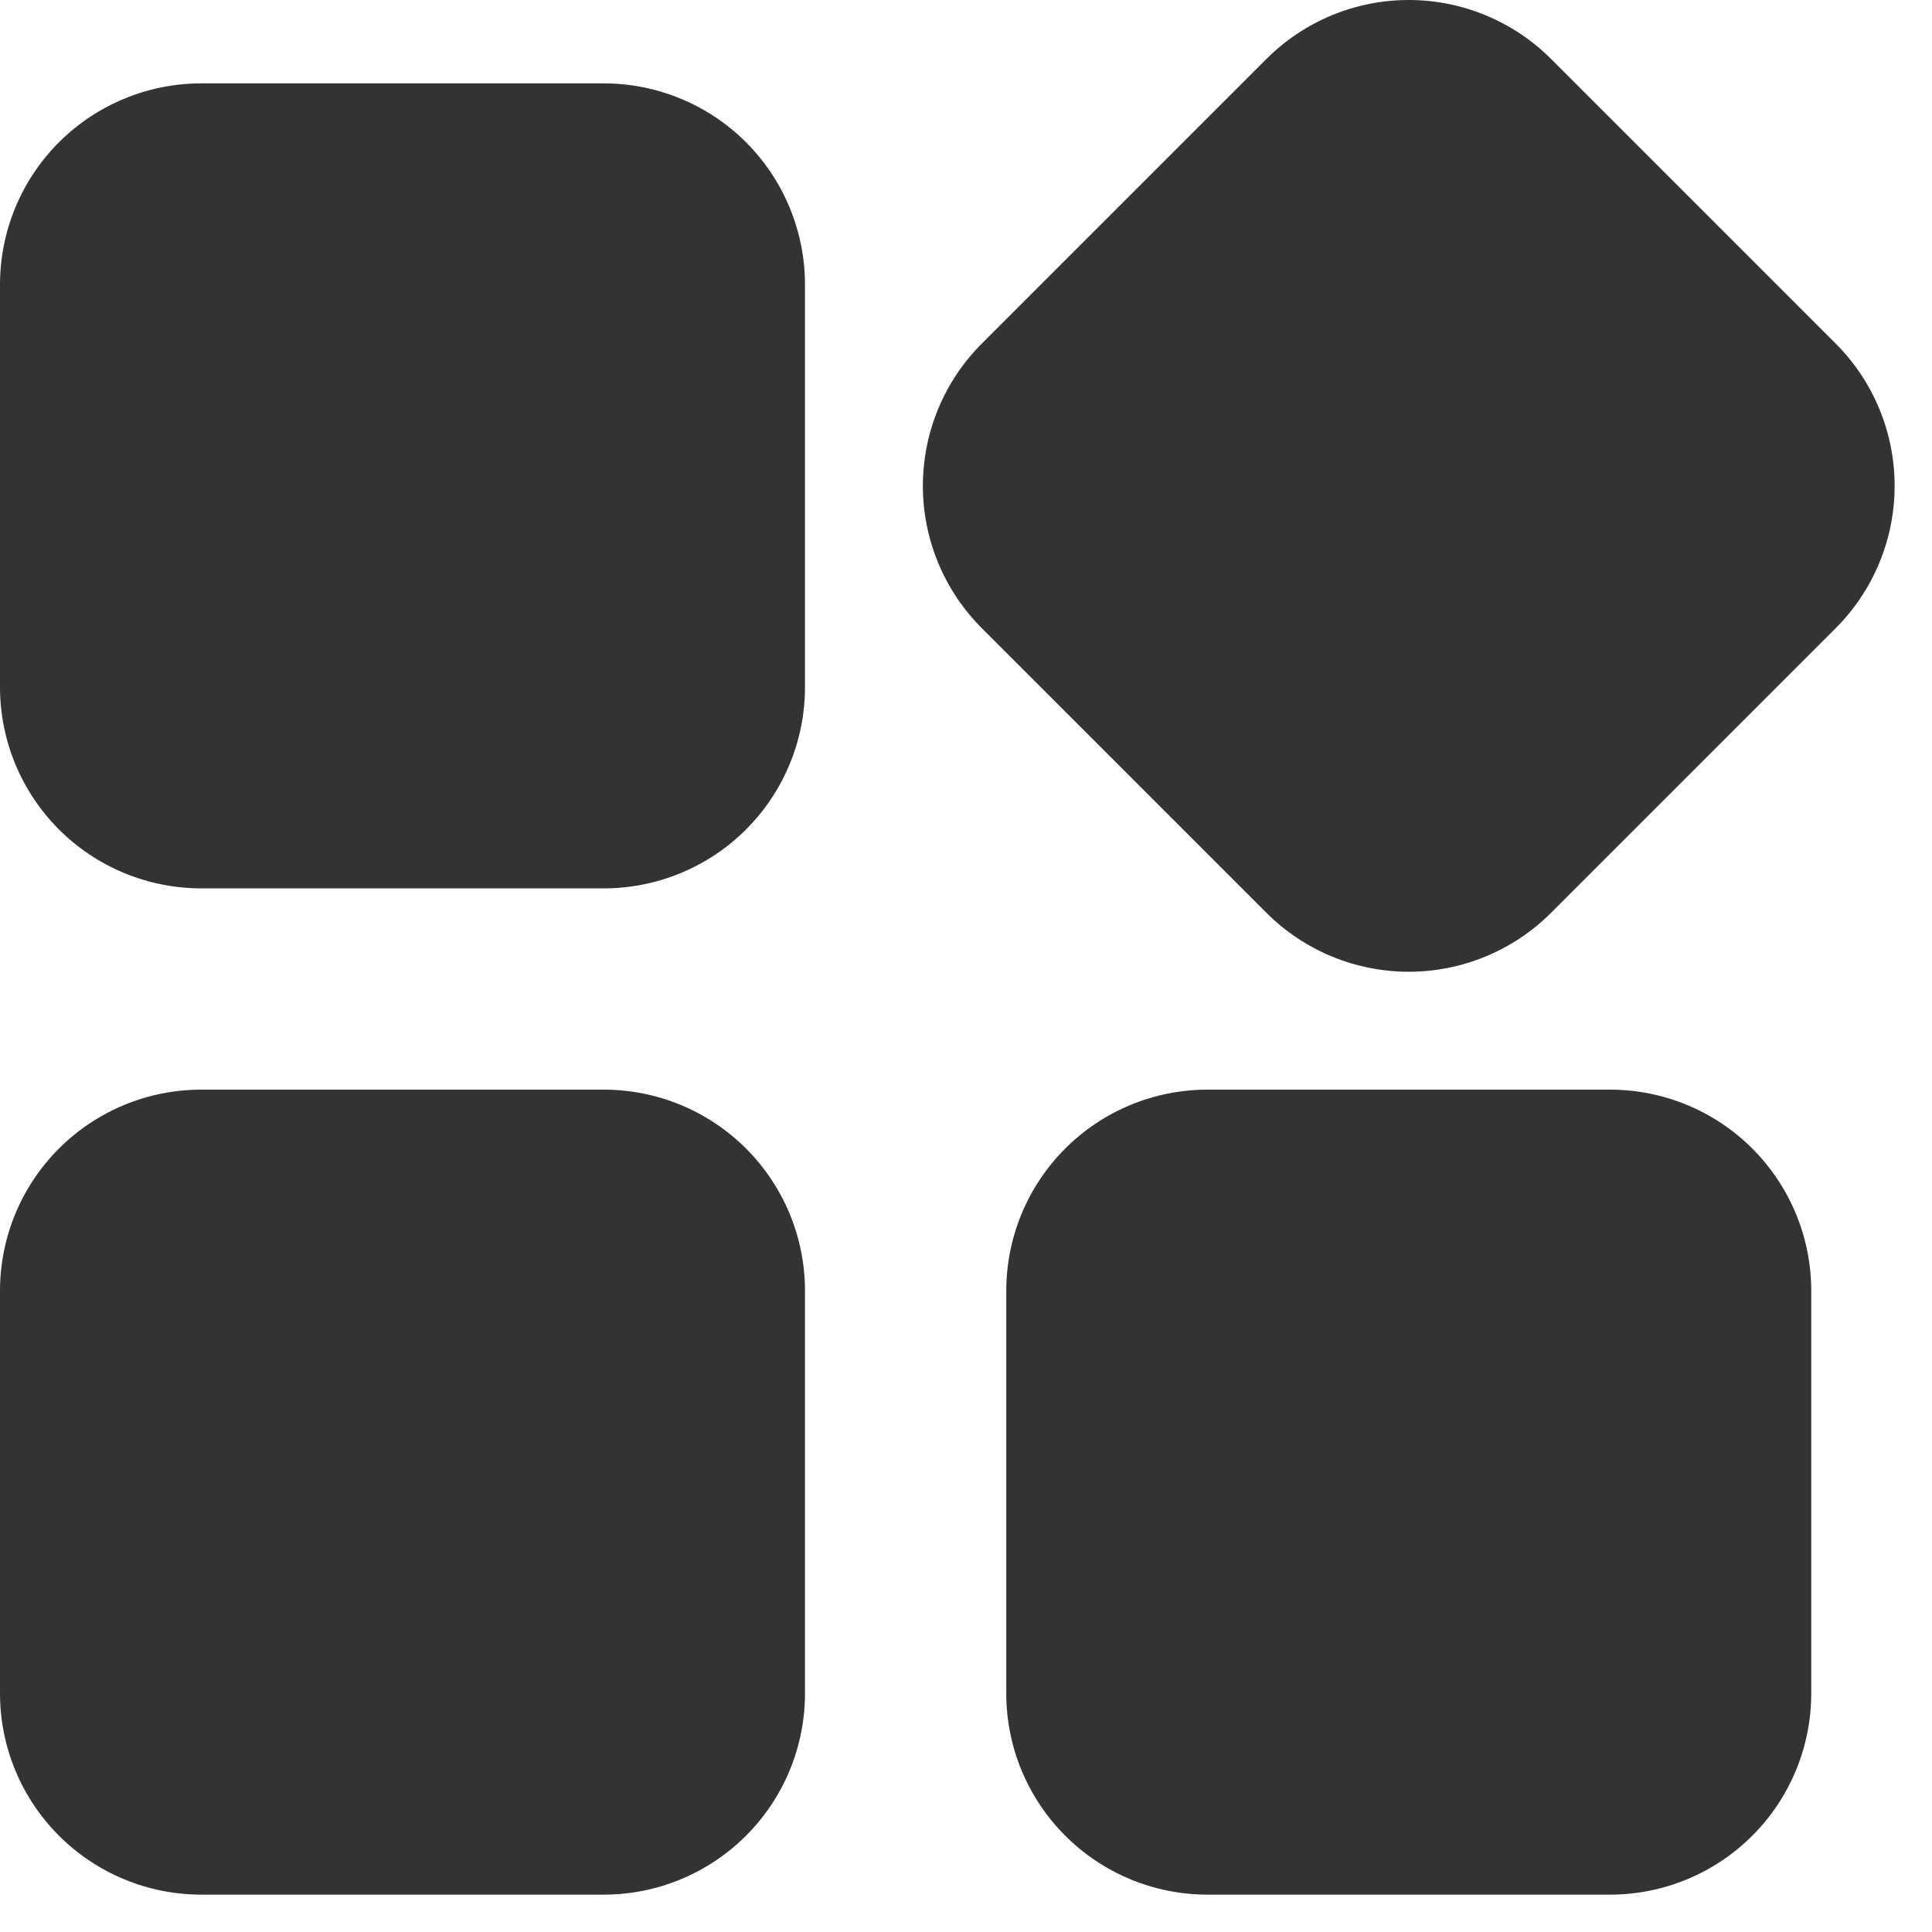 <svg width="44" height="44" viewBox="0 0 44 44" fill="none" xmlns="http://www.w3.org/2000/svg">
<path fill-rule="evenodd" clip-rule="evenodd" d="M28.843 1.342C29.702 0.483 30.868 0 32.083 0C33.299 0 34.464 0.483 35.324 1.342L41.807 7.825C42.666 8.685 43.149 9.85 43.149 11.066C43.149 12.281 42.666 13.446 41.807 14.306L35.324 20.789C34.464 21.648 33.299 22.131 32.083 22.131C30.868 22.131 29.702 21.648 28.843 20.789L22.36 14.306C21.5 13.446 21.018 12.281 21.018 11.066C21.018 9.85 21.5 8.685 22.36 7.825L28.843 1.342ZM13.75 1.899C14.966 1.899 16.131 2.382 16.991 3.241C17.85 4.101 18.333 5.267 18.333 6.482V15.649C18.333 16.864 17.85 18.03 16.991 18.89C16.131 19.749 14.966 20.232 13.75 20.232H4.583C3.368 20.232 2.202 19.749 1.342 18.89C0.483 18.03 0 16.864 0 15.649V6.482C0 5.267 0.483 4.101 1.342 3.241C2.202 2.382 3.368 1.899 4.583 1.899H13.75ZM41.25 29.399C41.25 28.183 40.767 27.017 39.908 26.158C39.048 25.298 37.882 24.816 36.667 24.816H27.5C26.284 24.816 25.119 25.298 24.259 26.158C23.4 27.017 22.917 28.183 22.917 29.399V38.566C22.917 39.781 23.4 40.947 24.259 41.806C25.119 42.666 26.284 43.149 27.5 43.149H36.667C37.882 43.149 39.048 42.666 39.908 41.806C40.767 40.947 41.25 39.781 41.25 38.566V29.399ZM13.75 24.816C14.966 24.816 16.131 25.298 16.991 26.158C17.85 27.017 18.333 28.183 18.333 29.399V38.566C18.333 39.781 17.85 40.947 16.991 41.806C16.131 42.666 14.966 43.149 13.75 43.149H4.583C3.368 43.149 2.202 42.666 1.342 41.806C0.483 40.947 0 39.781 0 38.566V29.399C0 28.183 0.483 27.017 1.342 26.158C2.202 25.298 3.368 24.816 4.583 24.816H13.75Z" fill="#333333"/>
</svg>
